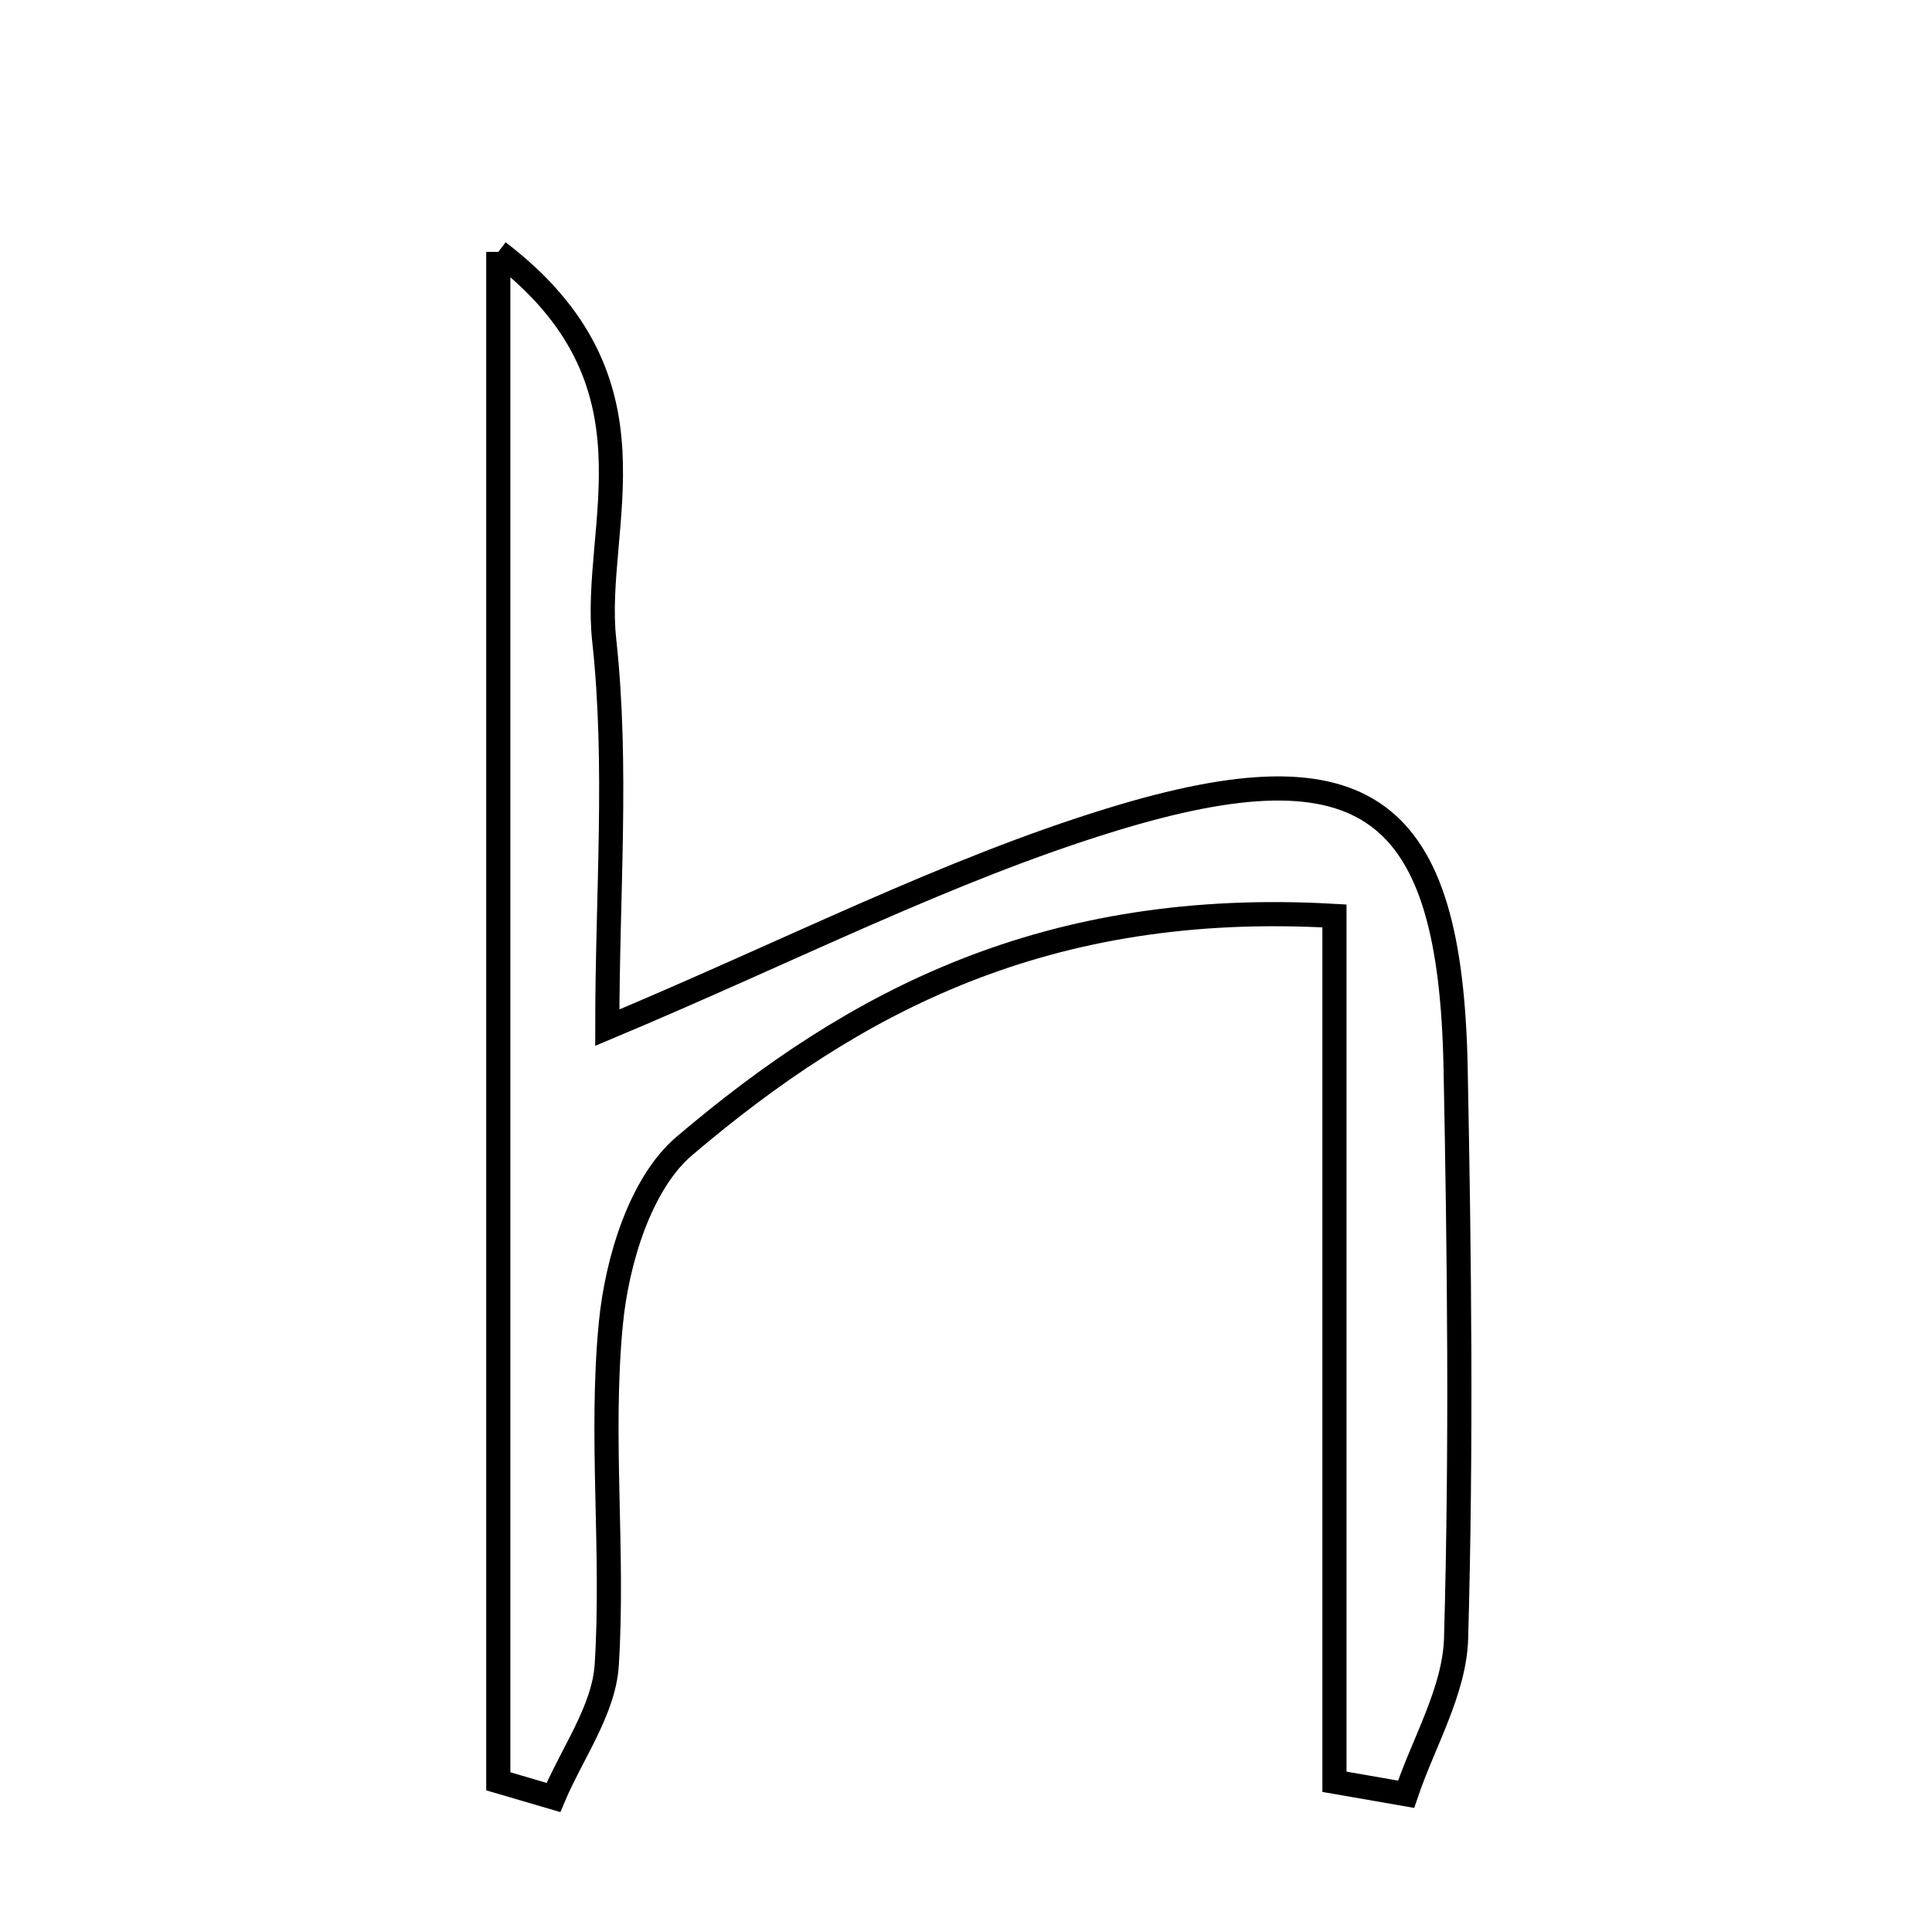 <svg xmlns="http://www.w3.org/2000/svg" viewBox="0.0 0.0 24.0 24.0" height="200px" width="200px"><path fill="none" stroke="black" stroke-width=".3" stroke-opacity="1.0"  filling="0" d="M6.19 3.129 C8.306 4.743 7.349 6.526 7.506 7.955 C7.676 9.512 7.544 11.101 7.544 12.766 C9.84 11.803 11.766 10.809 13.805 10.183 C16.987 9.205 18.018 10.018 18.082 13.26 C18.129 15.624 18.155 17.991 18.088 20.353 C18.069 21.004 17.684 21.644 17.467 22.289 C17.17 22.238 16.874 22.186 16.577 22.134 C16.577 18.629 16.577 15.125 16.577 11.378 C13.001 11.172 10.614 12.439 8.501 14.236 C7.955 14.7 7.664 15.666 7.589 16.434 C7.451 17.838 7.627 19.271 7.537 20.684 C7.501 21.244 7.106 21.781 6.875 22.329 C6.647 22.262 6.418 22.195 6.19 22.128 C6.19 16.003 6.19 9.878 6.19 3.129"></path></svg>